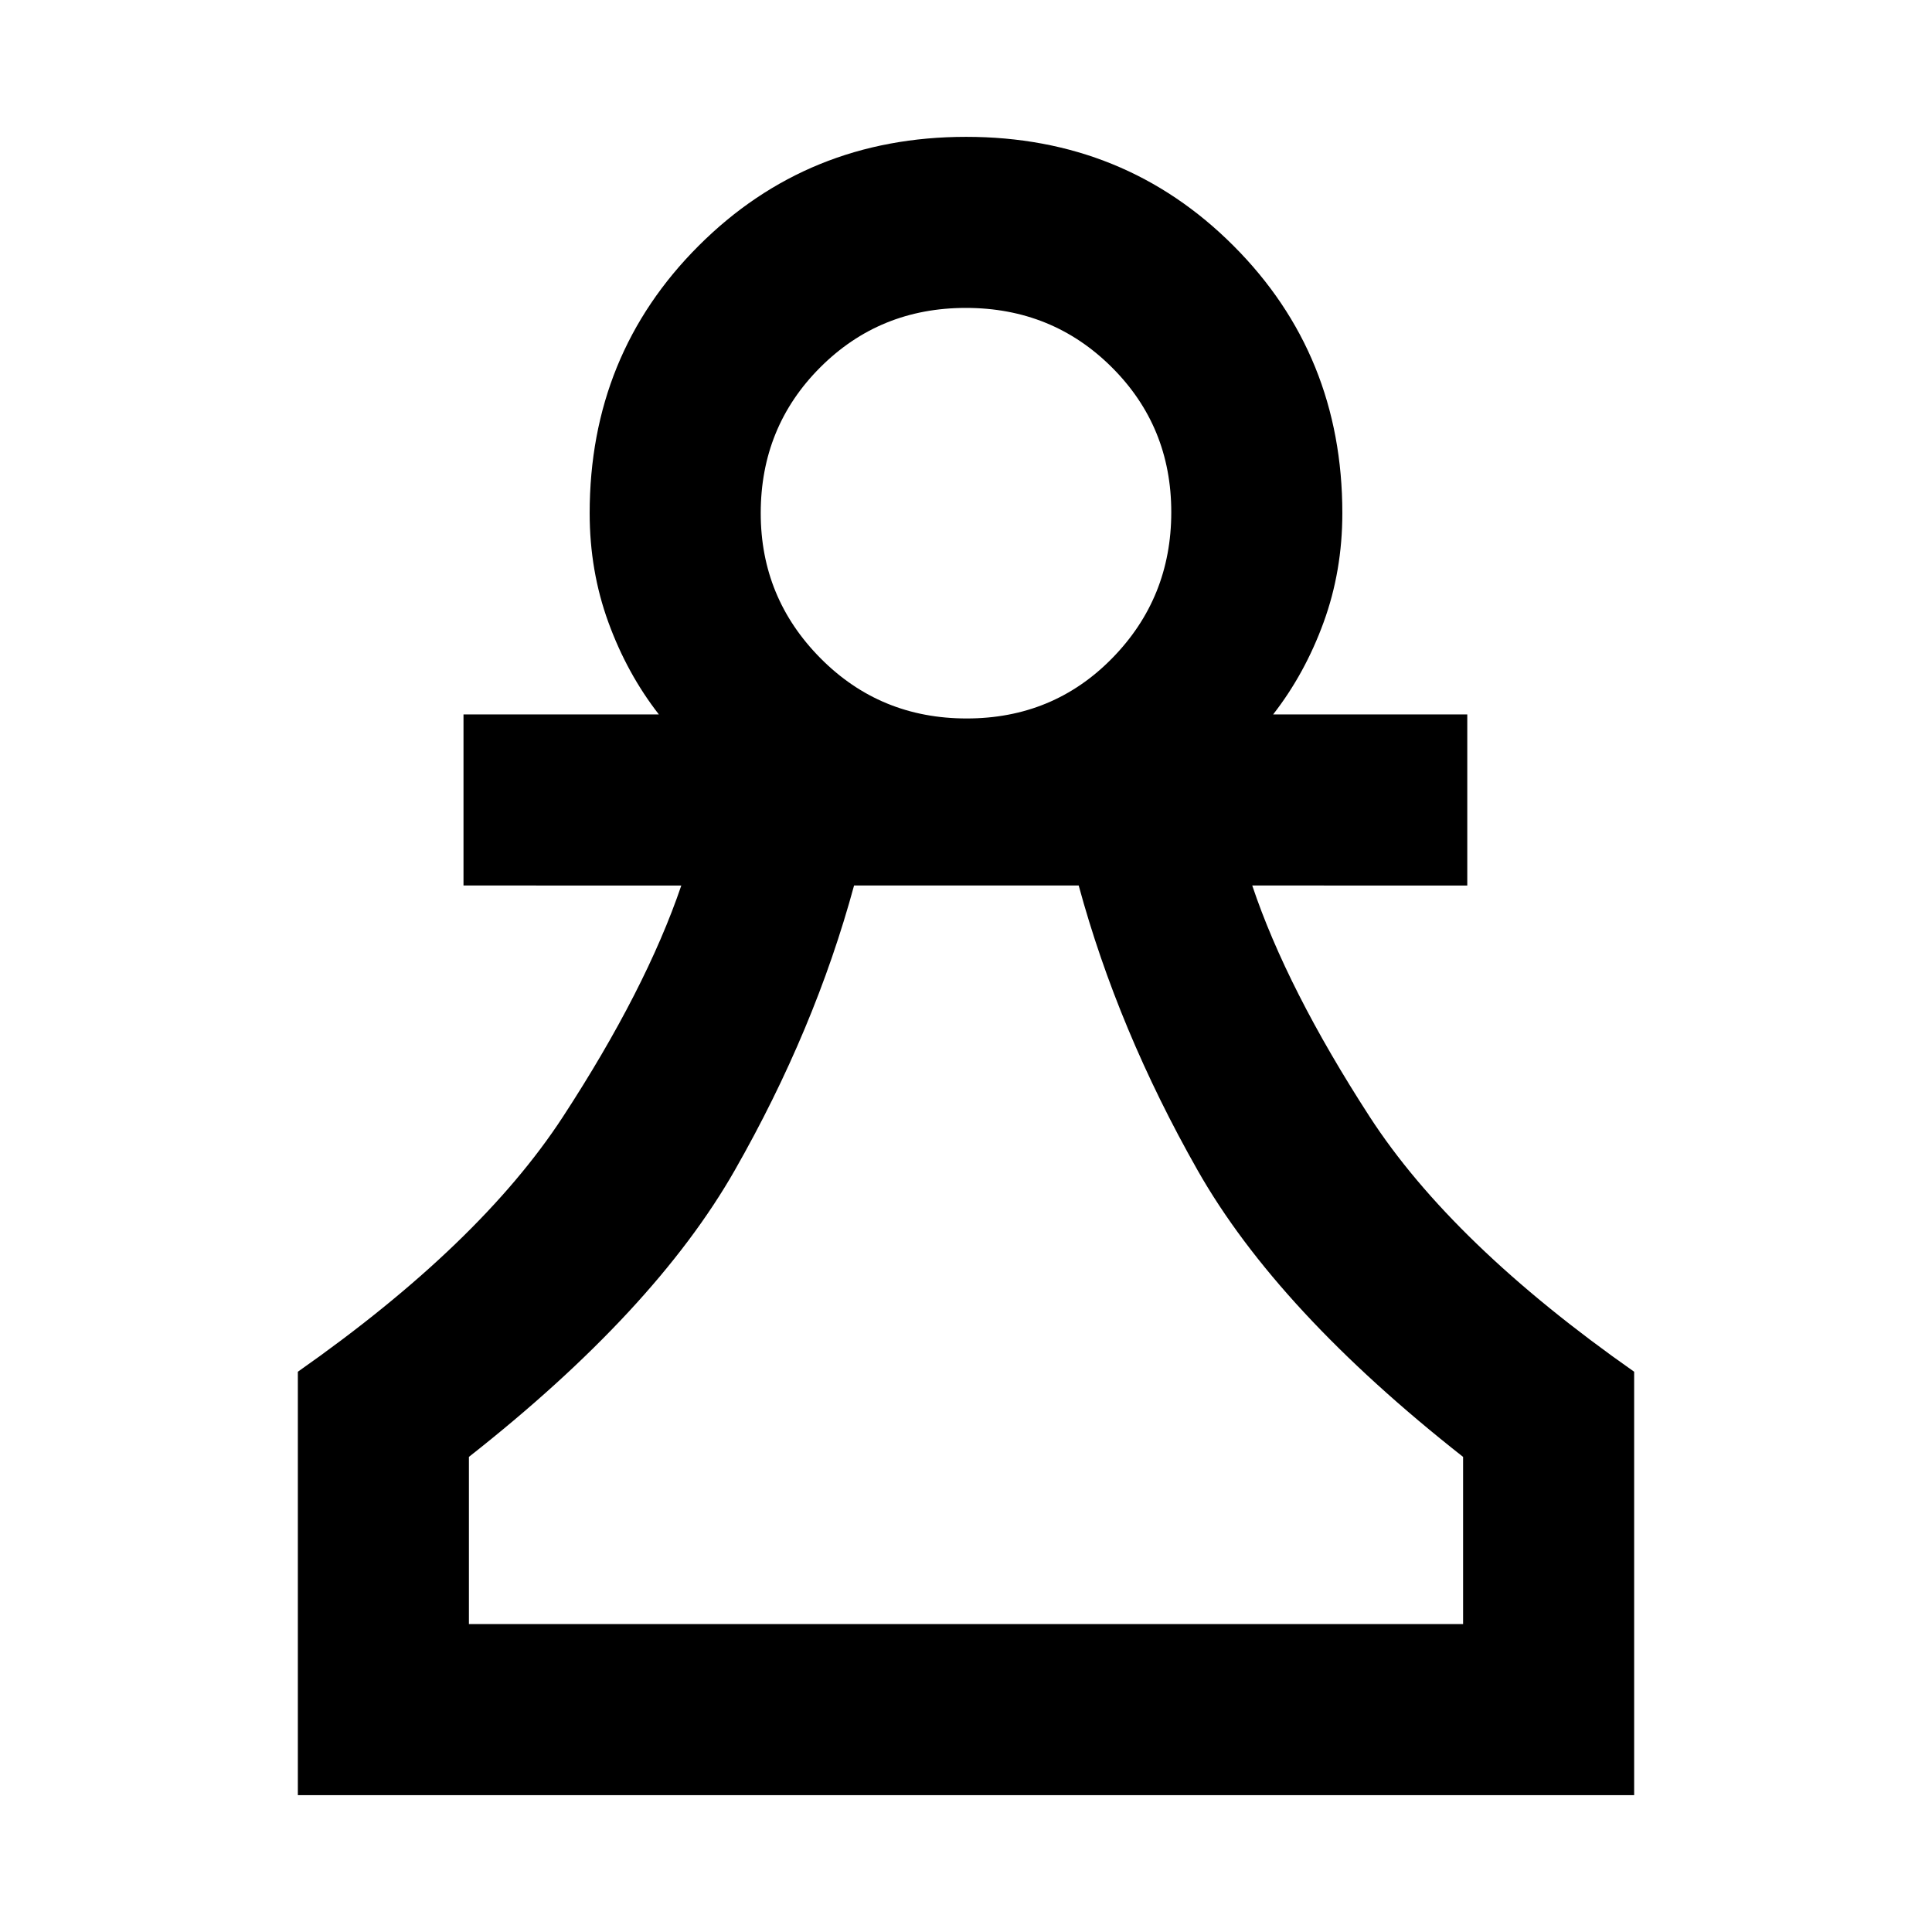 <svg xmlns="http://www.w3.org/2000/svg" height="24" viewBox="0 -960 960 960" width="24"><path d="M148-68v-210.39q90.46-63.46 131.69-126.65 41.23-63.19 58.85-114.96H230.31v-85h97.08q-15.82-20.31-25.1-45.81Q293-676.31 293-705q0-78.75 54.15-132.87Q401.29-892 480.07-892q78.78 0 132.85 54.13Q667-783.75 667-705q0 28.69-9.29 54.19-9.28 25.5-25.1 45.81h96.47v85H622.23q17.23 51.38 58.27 114.77 41.04 63.38 131.5 126.84V-68H148Zm85-85h494v-83.08q-92.31-72.61-131.92-142.42Q555.46-448.31 536-520H424.38q-19.46 71.69-59.27 141.5-39.8 69.81-132.11 142.42V-153Zm247.33-450q42.98 0 72.32-29.95Q582-662.9 582-705.5q0-42.6-29.6-72.05Q522.81-807 479.94-807q-42.86 0-72.4 29.58Q378-747.84 378-705q0 42.1 29.68 72.05Q437.35-603 480.33-603ZM480-153Zm0-552Z"/></svg>